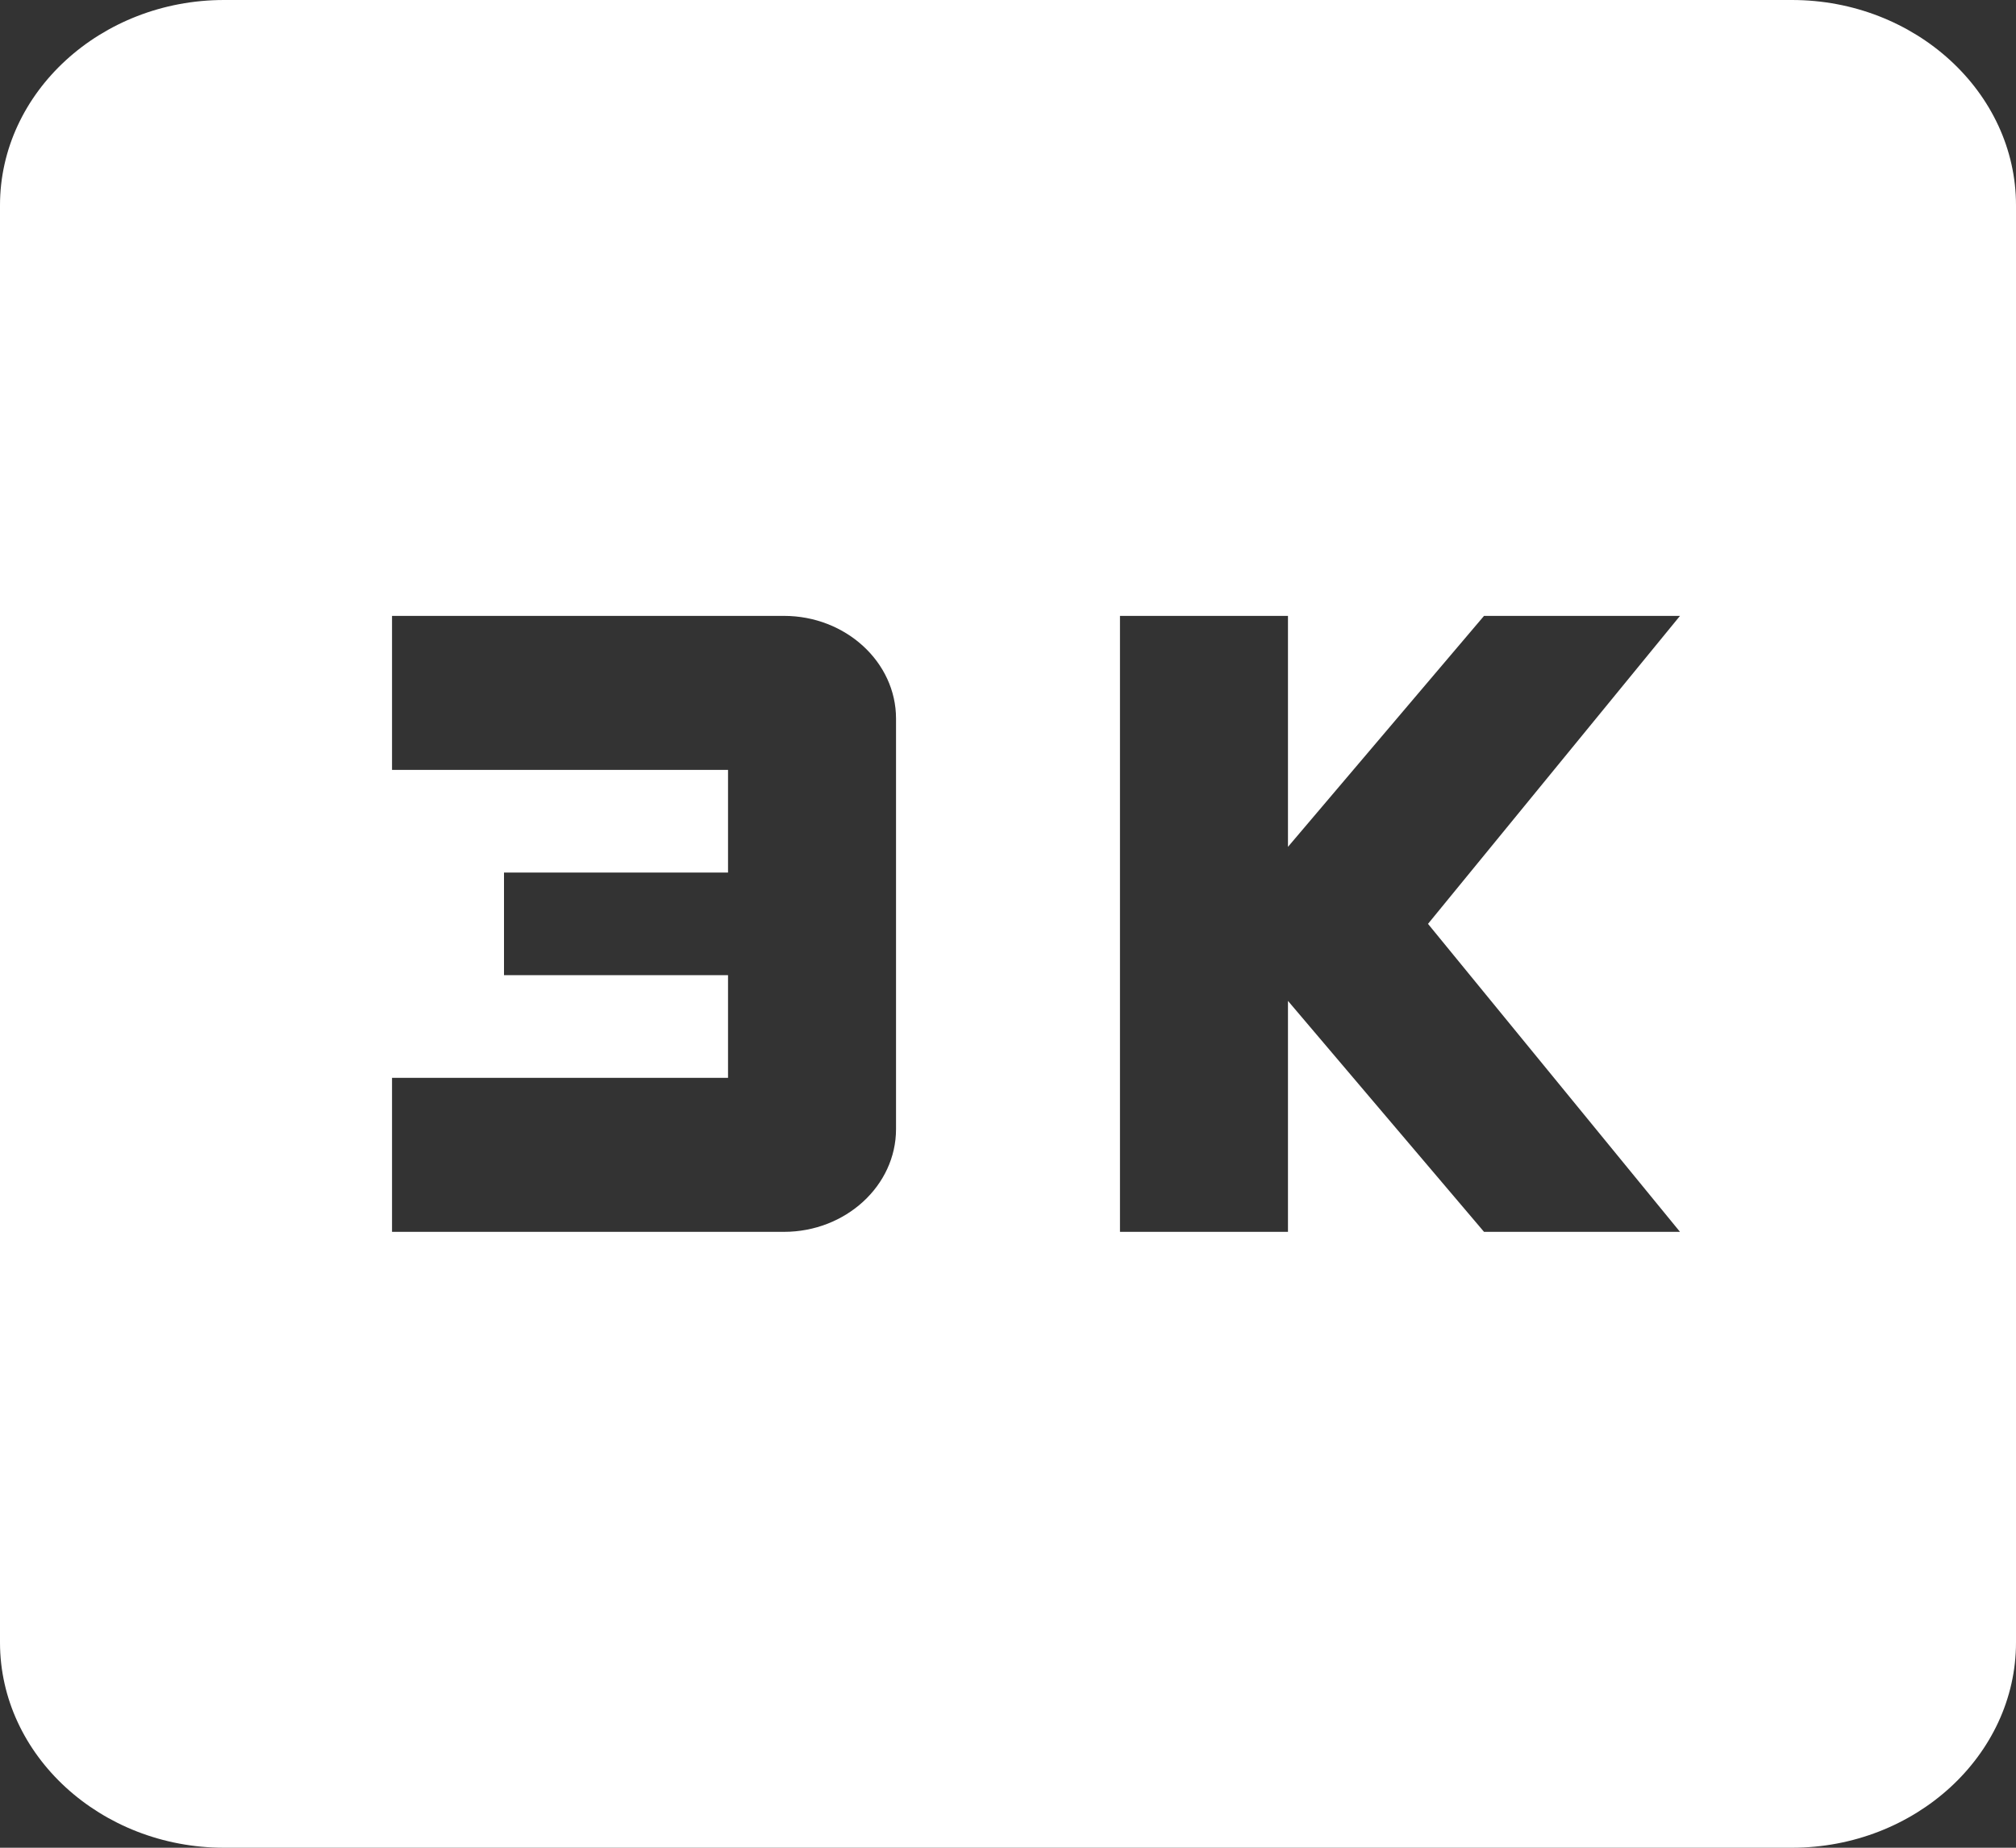 <svg width="24" height="22" viewBox="0 0 24 22" fill="none" xmlns="http://www.w3.org/2000/svg">
<rect x="0" y="0" width="24" height="22" fill="#333333" stroke="none"/>
<path d="M21.333 0H2.667C1.2 0 0 1.1 0 2.444V19.556C0 20.9 1.2 22 2.667 22H21.333C22.8 22 24 20.9 24 19.556V2.444C24 1.1 22.8 0 21.333 0ZM10.667 13.444C10.667 14.117 10.067 14.667 9.333 14.667H4.667V12.833H8.667V11.611H6V10.389H8.667V9.167H4.667V7.333H9.333C10.067 7.333 10.667 7.883 10.667 8.556V13.444ZM20 14.667H17.667L15.333 11.917V14.667H13.333V7.333H15.333V10.083L17.667 7.333H20L17 11L20 14.667Z" fill="white"/>
</svg>
